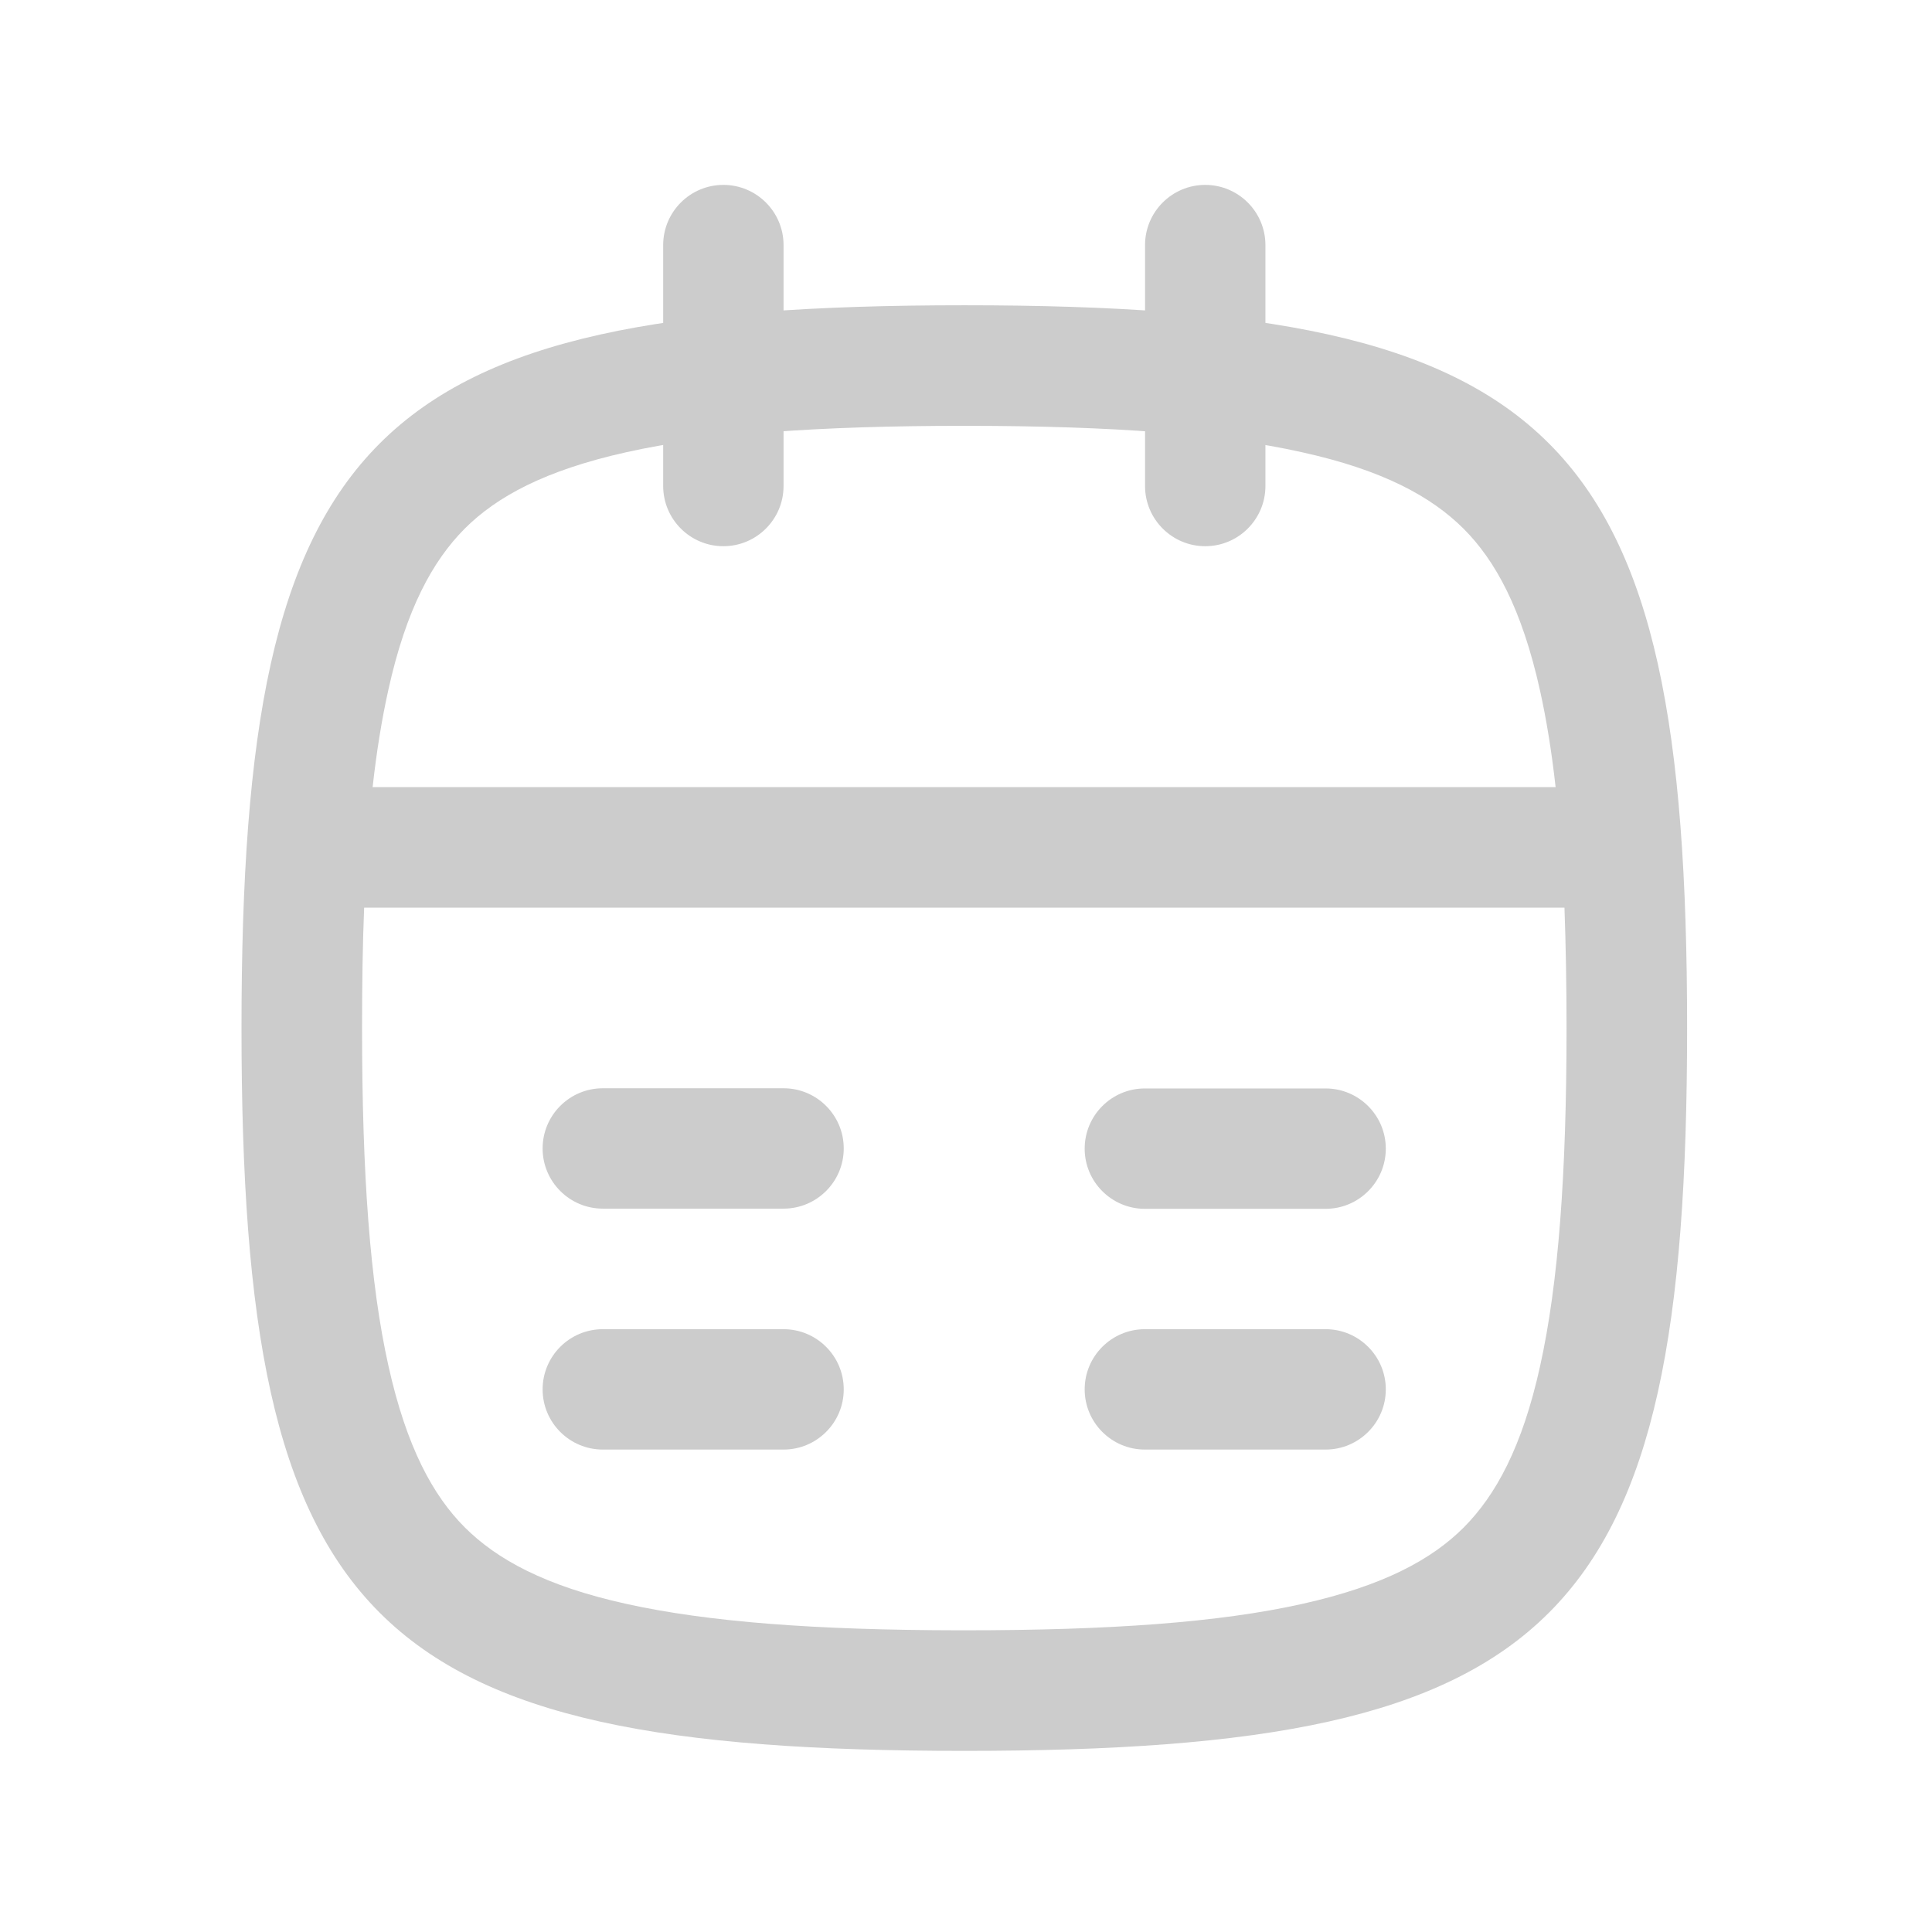 <?xml version="1.0" encoding="utf-8"?>
<!-- Generator: Adobe Illustrator 25.0.1, SVG Export Plug-In . SVG Version: 6.00 Build 0)  -->
<svg version="1.1" id="Layer_1" xmlns="http://www.w3.org/2000/svg" xmlns:xlink="http://www.w3.org/1999/xlink" x="0px" y="0px"
	 viewBox="0 0 1024 1024" style="enable-background:new 0 0 1024 1024;" xml:space="preserve">
<style type="text/css">
	.st0{fill:#CCCCCC;}
</style>
<path class="st0" d="M511.1,161.8c315.5,0,383.1,67.6,383.1,383.1S826.6,928,511.1,928S128,860.4,128,544.9
	C128,229.5,195.6,161.8,511.1,161.8z M829.2,481.1H193c-0.8,19.7-1.1,40.9-1.1,63.8c0,77.4,4.2,135.3,14,179.1
	c9.6,43.1,23.6,68.7,40.5,85.6c17,16.9,42.5,31,85.6,40.5c43.4,9.6,100.4,13.9,176.6,14h2.5c77.4,0,135.3-4.2,179.1-14
	c43.1-9.6,68.7-23.6,85.6-40.5c16.9-17,31-42.5,40.5-85.6c9.7-43.8,14-101.7,14-179.1C830.3,522,829.9,500.7,829.2,481.1
	L829.2,481.1z M513.5,225.7H511c-77.4,0-135.3,4.2-179.1,14c-43.1,9.6-68.7,23.6-85.6,40.5c-16.9,17-31,42.5-40.5,85.6
	c-3.4,15.3-6.2,32.4-8.3,51.4h627c-2.1-19-4.9-36.1-8.3-51.4c-9.6-43.1-23.6-68.7-40.5-85.6c-17-16.9-42.5-31-85.6-40.5
	C646.8,230,589.7,225.8,513.5,225.7L513.5,225.7z"/>
<path class="st0" d="M319.5,576.8c-17.6,0-31.9,14.3-31.9,31.9c0,17.6,14.3,31.9,31.9,31.9h95.8c17.6,0,31.9-14.3,31.9-31.9
	s-14.3-31.9-31.9-31.9H319.5L319.5,576.8z M319.5,704.5c-17.6,0-31.9,14.3-31.9,31.9c0,17.6,14.3,31.9,31.9,31.9h95.8
	c17.6,0,31.9-14.3,31.9-31.9s-14.3-31.9-31.9-31.9H319.5L319.5,704.5z M574.9,608.8c0-17.6,14.3-31.9,31.9-31.9h95.8
	c17.6,0,31.9,14.3,31.9,31.9c0,17.6-14.3,31.9-31.9,31.9h-95.8C589.2,640.7,574.9,626.4,574.9,608.8z M606.8,704.5
	c-17.6,0-31.9,14.3-31.9,31.9c0,17.6,14.3,31.9,31.9,31.9h95.8c17.6,0,31.9-14.3,31.9-31.9s-14.3-31.9-31.9-31.9H606.8L606.8,704.5z
	 M383.4,98c-17.6,0-31.9,14.3-31.9,31.9v127.7c0,17.6,14.3,31.9,31.9,31.9s31.9-14.3,31.9-31.9V129.9C415.3,112.3,401,98,383.4,98z
	 M638.8,98c-17.6,0-31.9,14.3-31.9,31.9v127.7c0,17.6,14.3,31.9,31.9,31.9c17.6,0,31.9-14.3,31.9-31.9V129.9
	C670.7,112.3,656.4,98,638.8,98z"/>
</svg>

